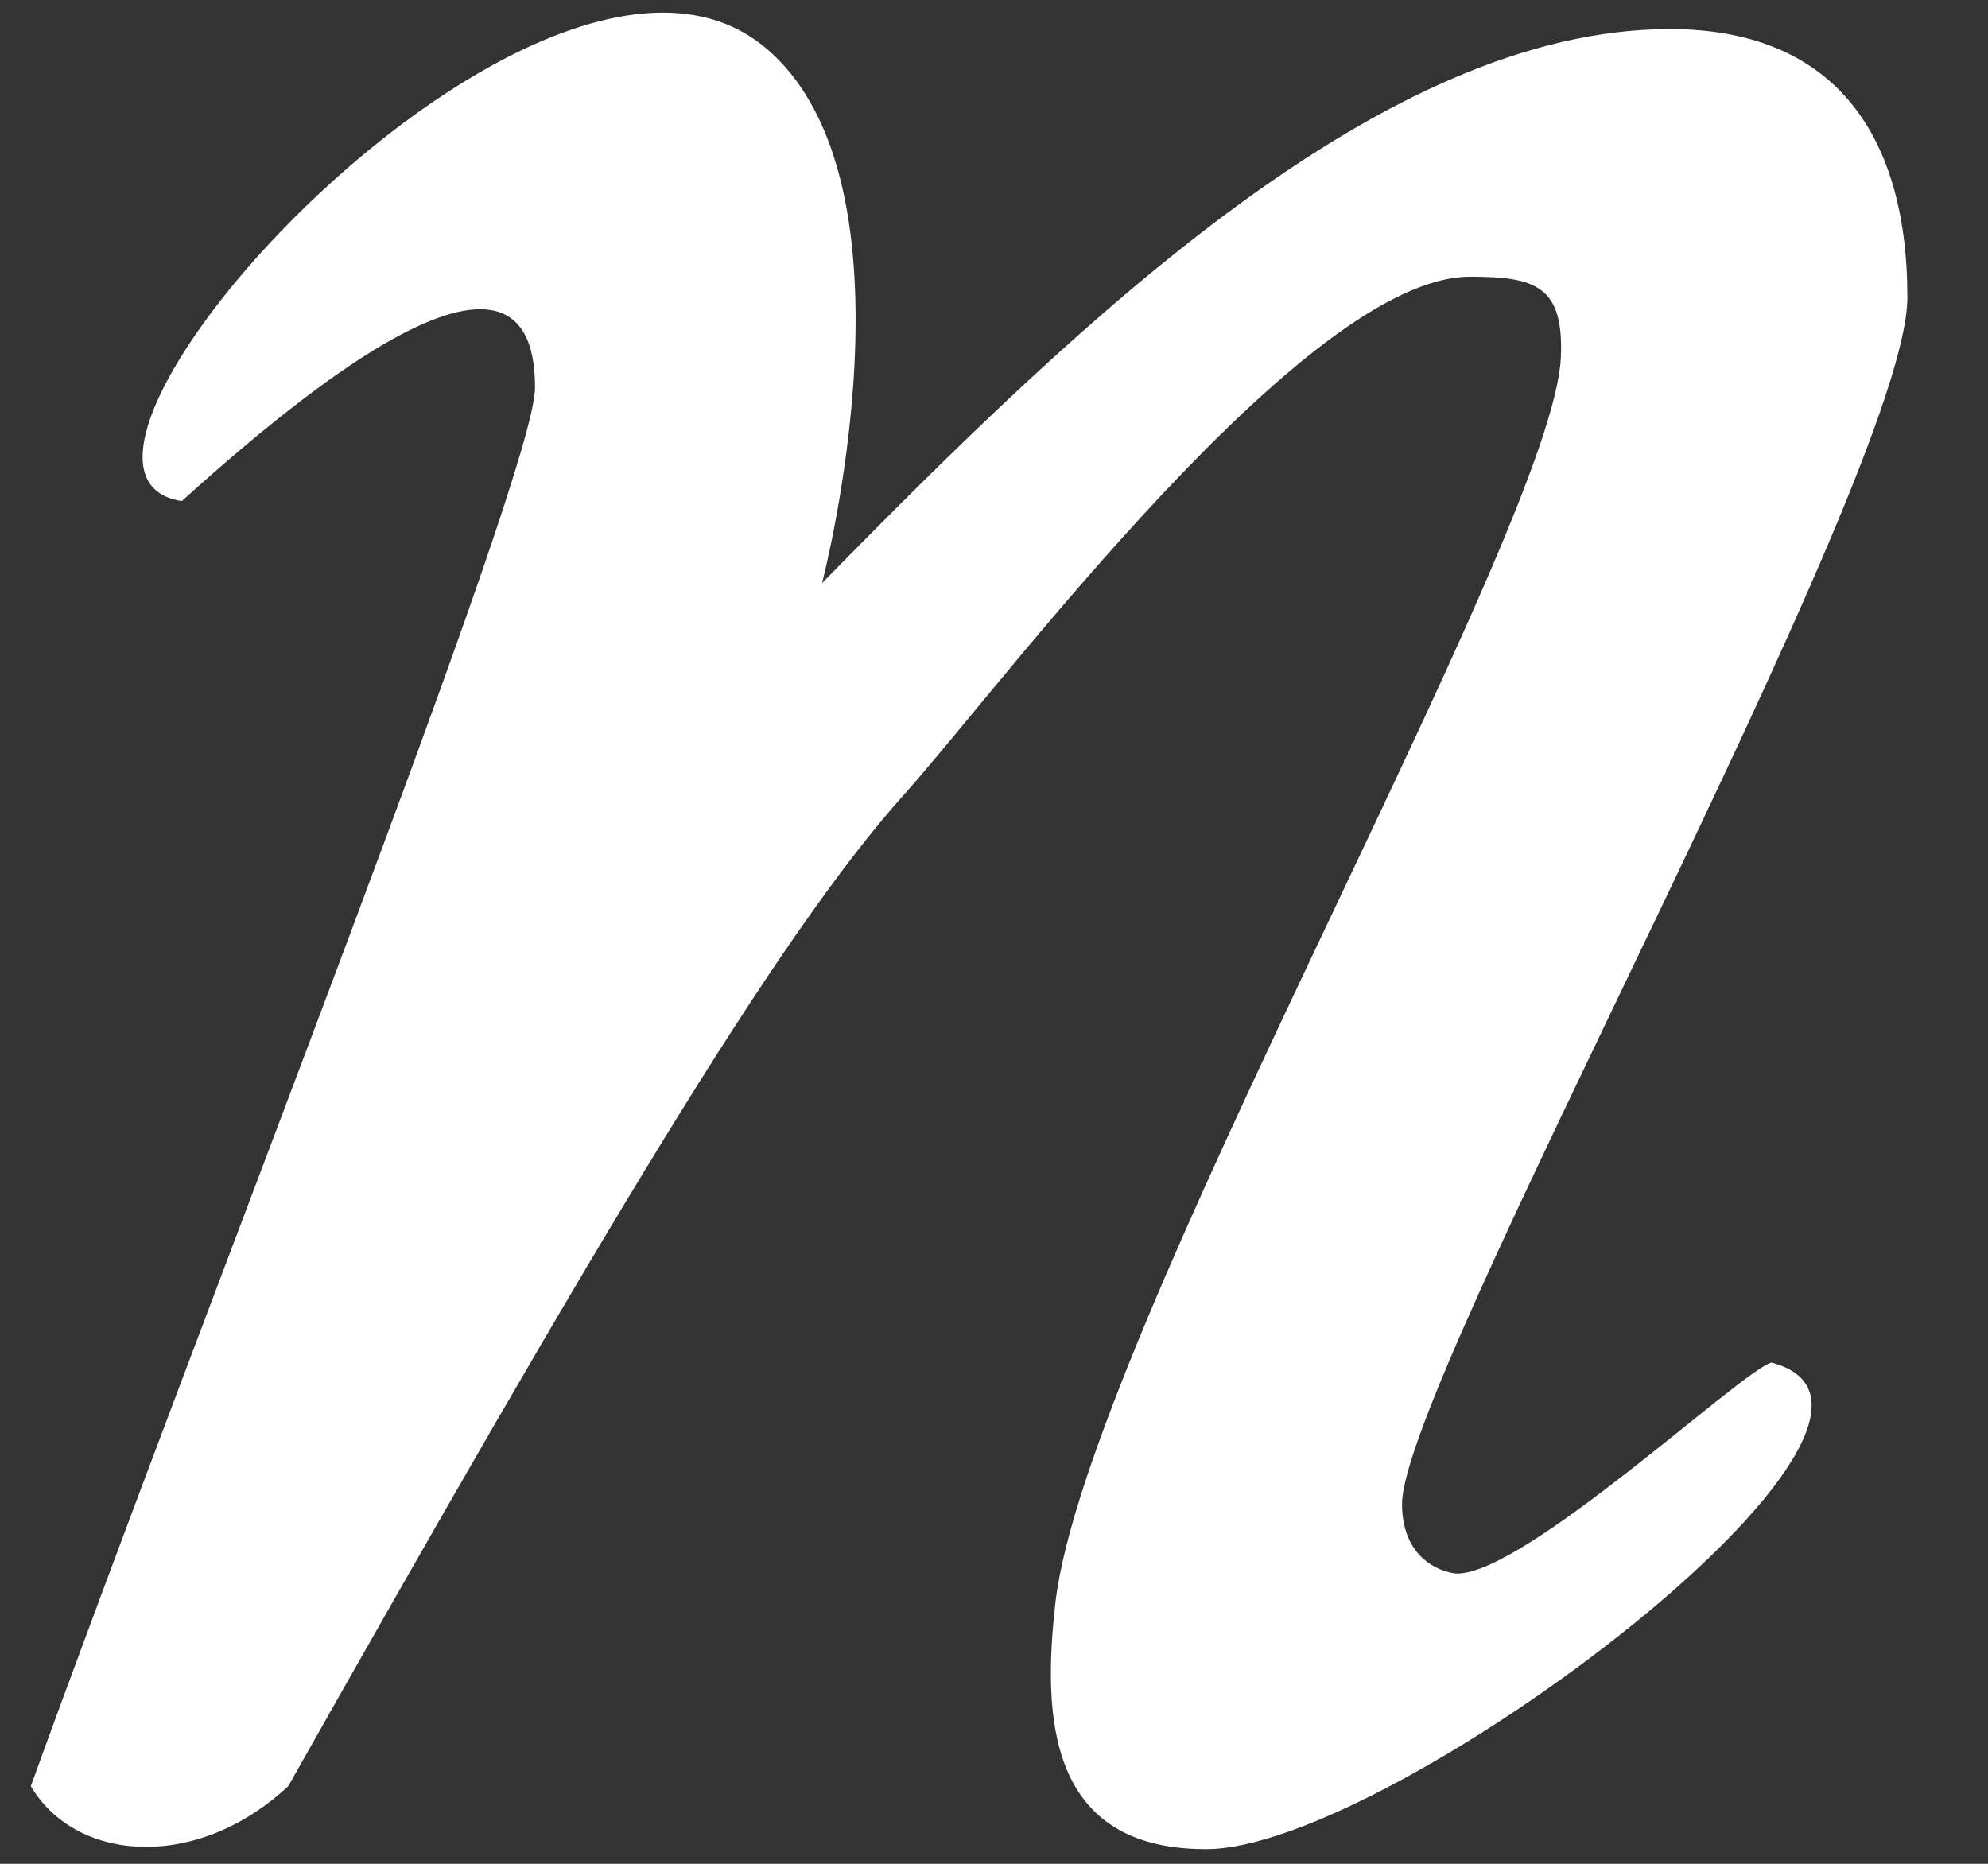 <svg width="16" height="15" viewBox="0 0 16 15" fill="none" xmlns="http://www.w3.org/2000/svg">
<rect x="0" y="0" width="16" height="15" fill="#333333" stroke="none"/>
<path d="M14.257 10.966C14.02 11.029 12.28 12.664 11.728 12.664C11.67 12.664 11.284 12.597 11.284 12.103C11.284 11.115 15.351 3.822 15.351 2.394C15.351 1.028 14.715 0.234 13.441 0.234C11.145 0.234 8.737 2.528 6.616 4.693C6.616 4.693 7.463 1.469 6.158 0.382C4.369 -1.105 -0.066 3.795 1.463 4.033C4.127 1.621 4.306 2.632 4.306 3.121C4.306 3.817 1.638 10.535 0.248 14.375C0.611 14.99 1.584 15.062 2.32 14.375C4.791 10.001 6.253 7.531 7.284 6.386C8.055 5.524 10.504 2.227 11.831 2.227C12.356 2.227 12.589 2.299 12.562 2.879C12.499 4.271 8.741 10.782 8.495 12.893C8.387 13.827 8.437 14.882 9.706 14.882C11.199 14.887 15.836 11.38 14.257 10.966Z" fill="white"/>
</svg>
